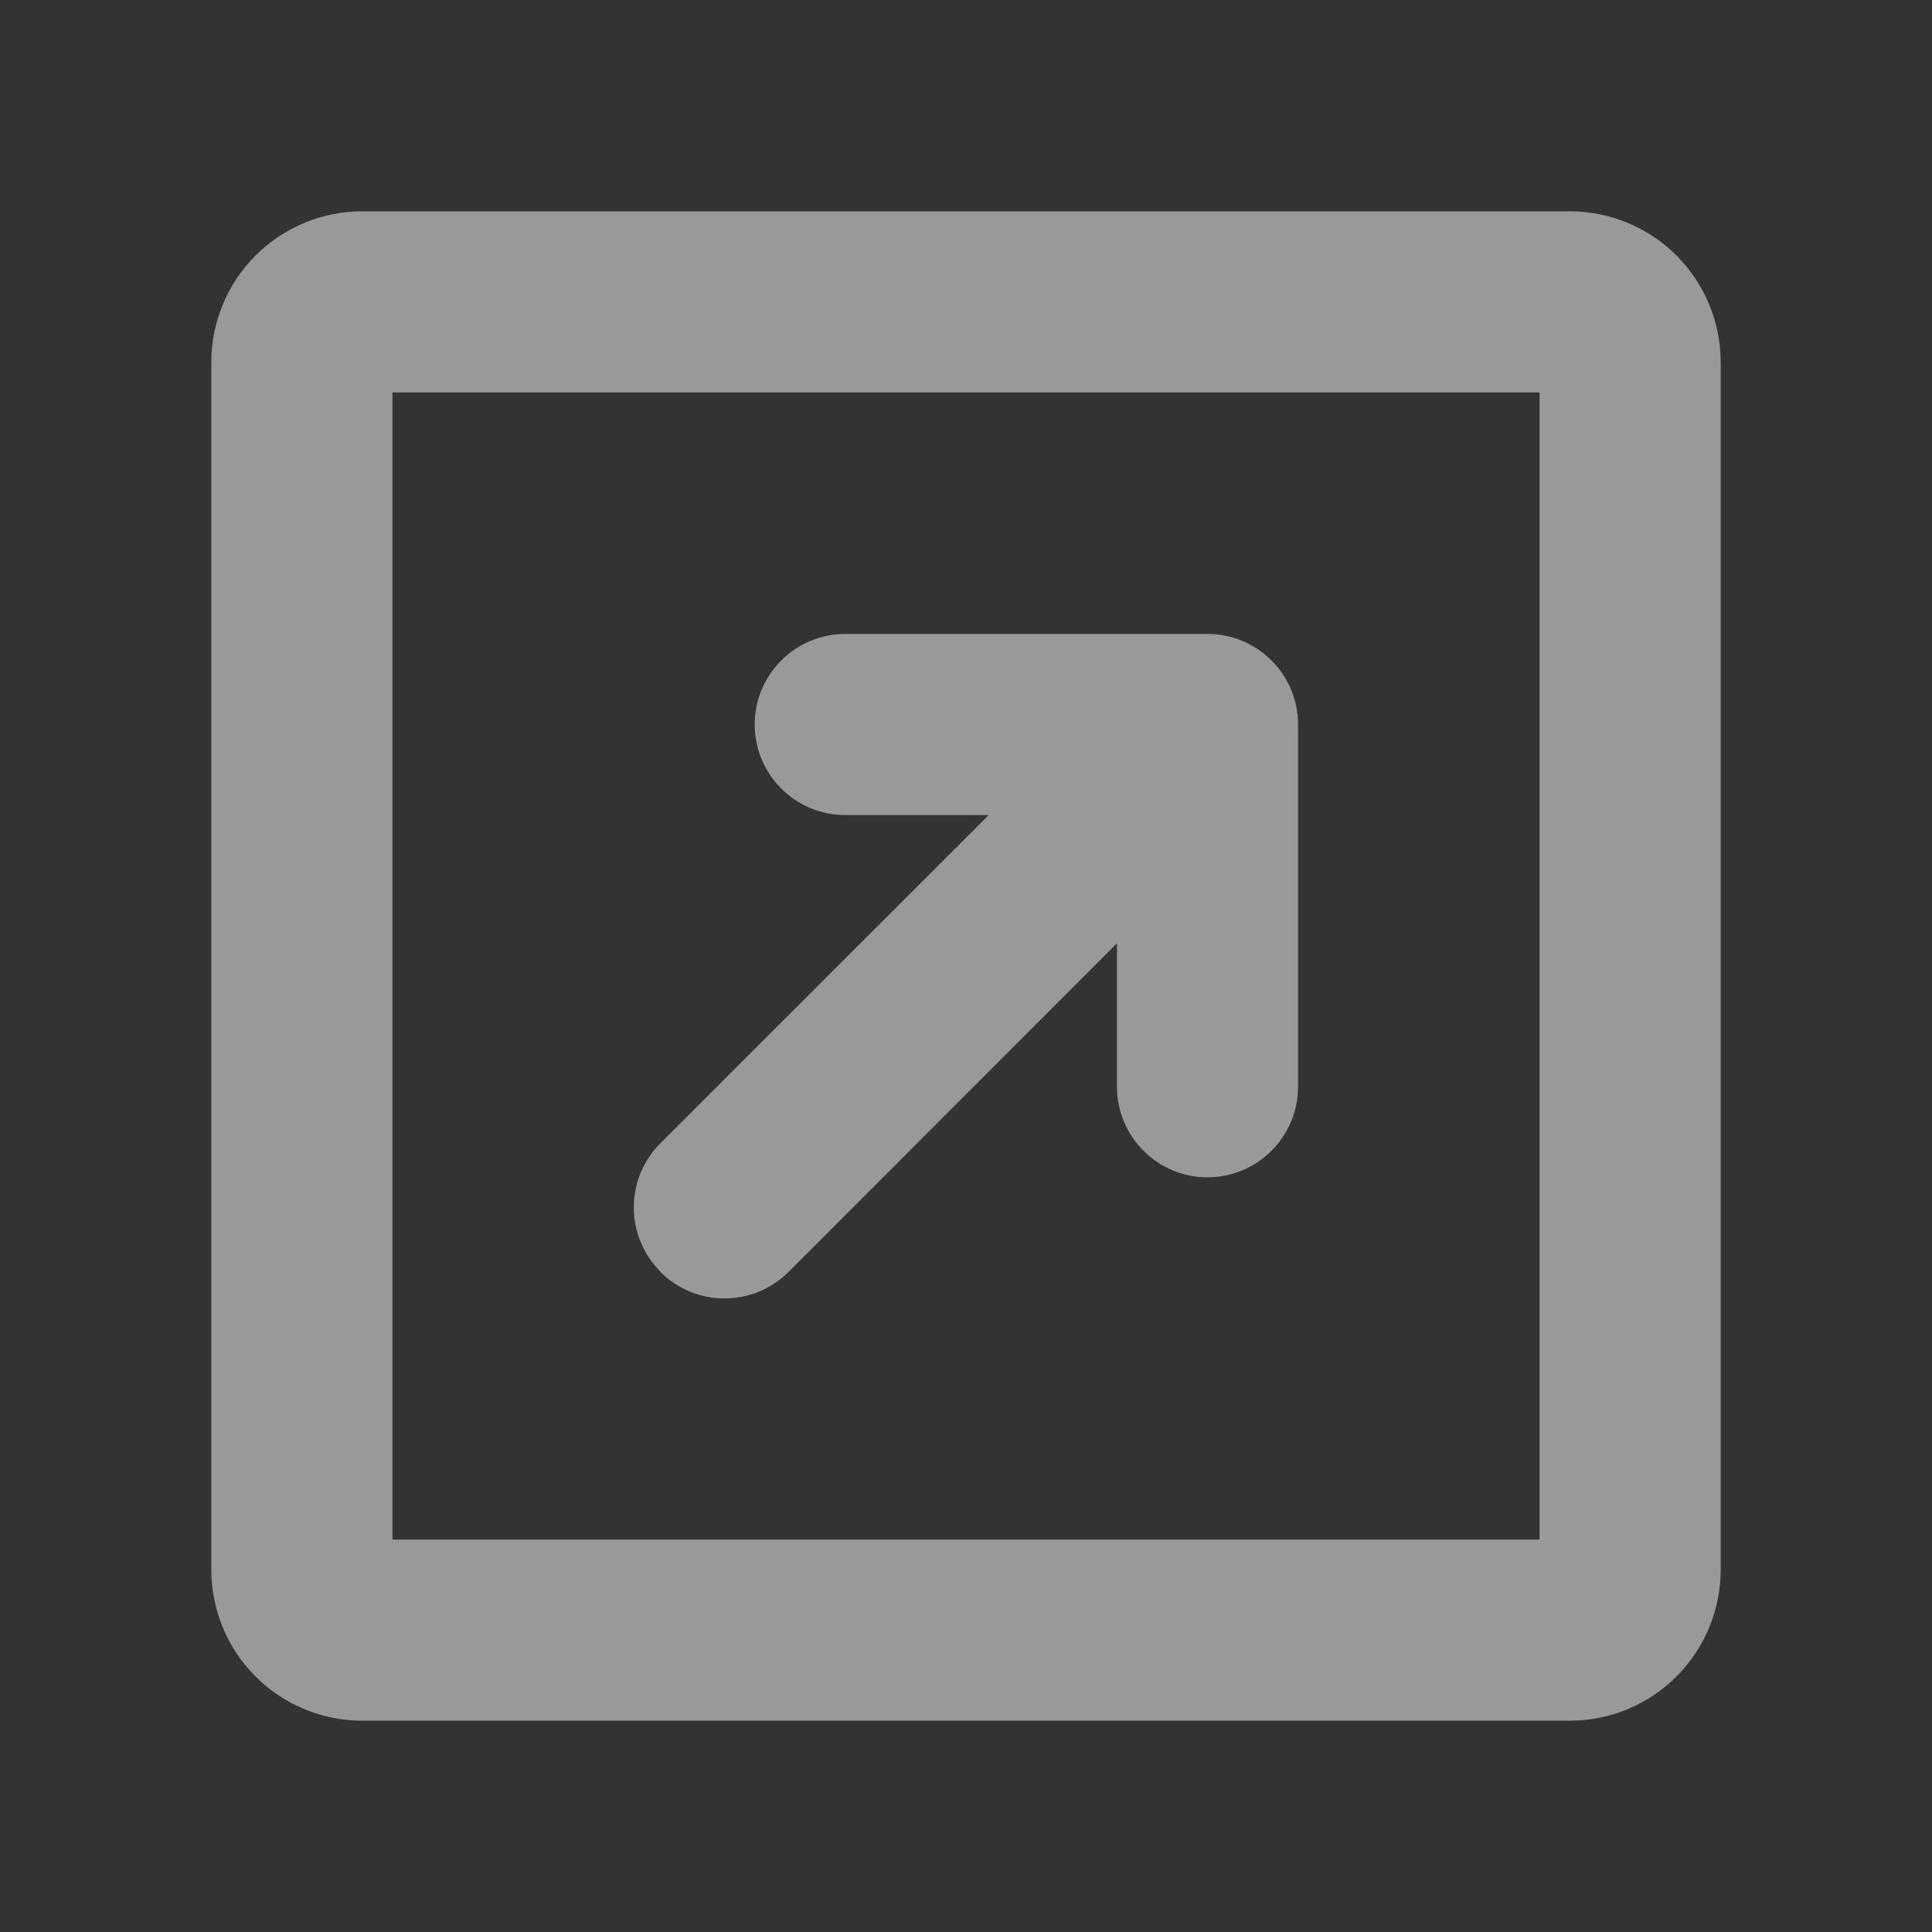<svg width="16" height="16" viewBox="0 0 16 16" fill="none"
    xmlns="http://www.w3.org/2000/svg">
    <rect x="0" y="0" width="16" height="16" fill="#333333" stroke="none"/>
    <g opacity="0.5">
        <path d="M13 1.75H3C2.668 1.75 2.351 1.882 2.116 2.116C1.882 2.351 1.75 2.668 1.75 3V13C1.75 13.332 1.882 13.649 2.116 13.884C2.351 14.118 2.668 14.25 3 14.25H13C13.332 14.25 13.649 14.118 13.884 13.884C14.118 13.649 14.25 13.332 14.25 13V3C14.25 2.668 14.118 2.351 13.884 2.116C13.649 1.882 13.332 1.75 13 1.75ZM12.75 12.75H3.25V3.25H12.75V12.75ZM5.469 10.531C5.399 10.461 5.344 10.378 5.306 10.287C5.268 10.196 5.249 10.098 5.249 9.999C5.249 9.901 5.268 9.803 5.306 9.712C5.344 9.621 5.399 9.538 5.469 9.468L8.188 6.75H7C6.801 6.75 6.61 6.671 6.47 6.53C6.329 6.39 6.25 6.199 6.25 6C6.25 5.801 6.329 5.61 6.47 5.47C6.61 5.329 6.801 5.25 7 5.25H10C10.199 5.25 10.39 5.329 10.53 5.47C10.671 5.61 10.75 5.801 10.75 6V9C10.75 9.199 10.671 9.39 10.53 9.53C10.39 9.671 10.199 9.75 10 9.75C9.801 9.75 9.61 9.671 9.47 9.53C9.329 9.39 9.25 9.199 9.25 9V7.812L6.531 10.533C6.461 10.602 6.378 10.658 6.287 10.696C6.196 10.734 6.098 10.753 5.999 10.753C5.901 10.753 5.803 10.734 5.712 10.696C5.621 10.658 5.538 10.602 5.468 10.533L5.469 10.531Z" fill="white" style="fill:white;fill-opacity:1;"/>
    </g>
</svg>
